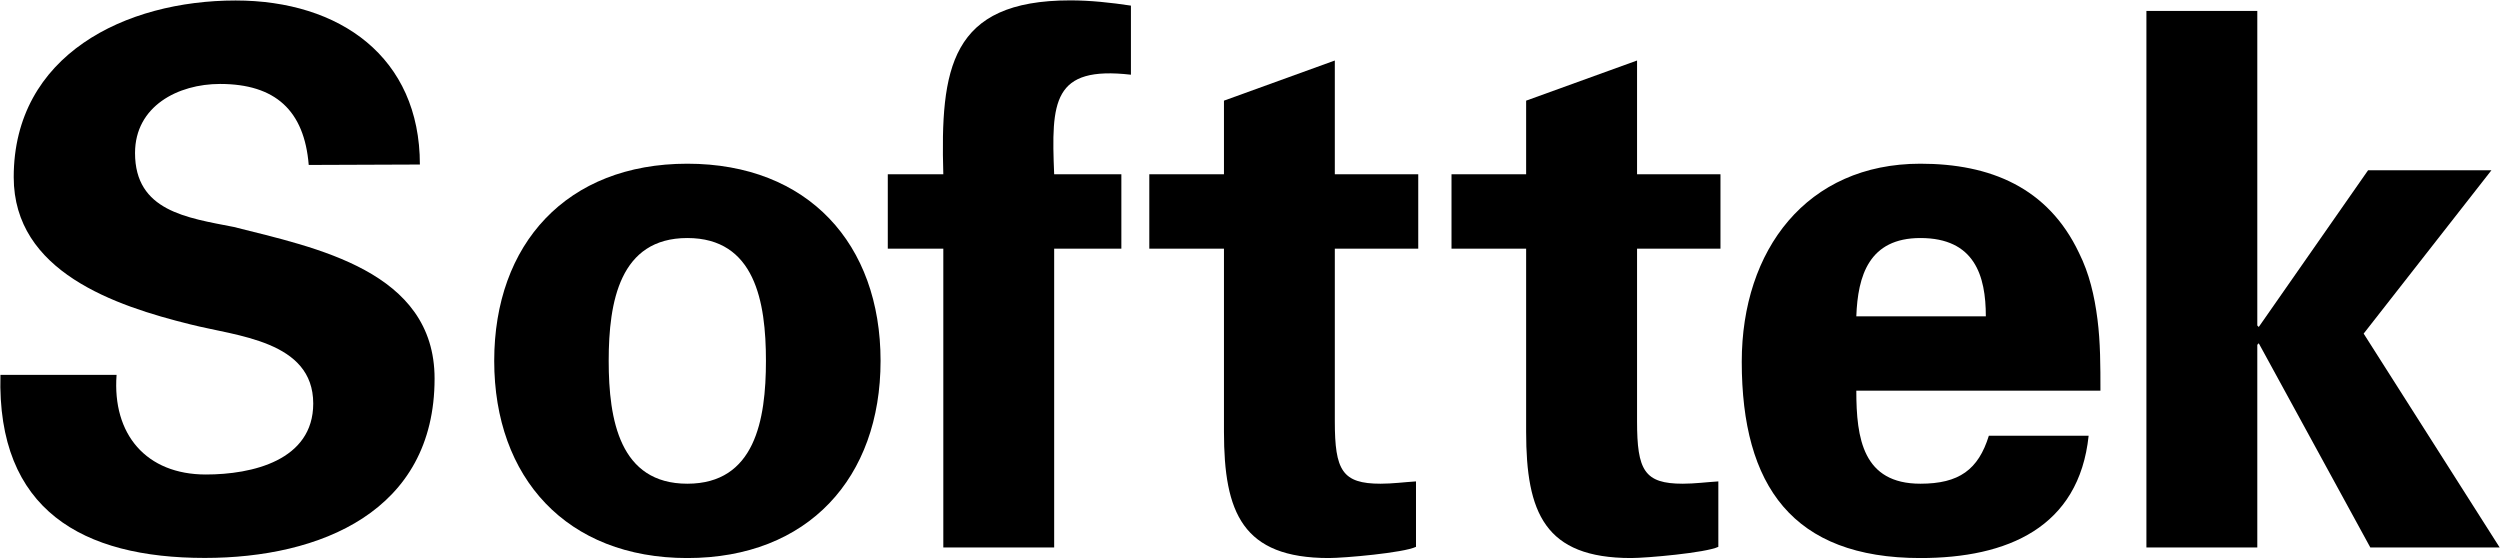 <?xml version="1.0" encoding="utf-8"?>
<!-- Generator: Adobe Illustrator 16.0.0, SVG Export Plug-In . SVG Version: 6.00 Build 0)  -->
<!DOCTYPE svg PUBLIC "-//W3C//DTD SVG 1.1//EN" 
  "http://www.w3.org/Graphics/SVG/1.1/DTD/svg11.dtd">
<svg version="1.1" id="Layer_1"
     xmlns="http://www.w3.org/2000/svg"
     xmlns:xlink="http://www.w3.org/1999/xlink"
     x="0px" y="0px"
     width="582px" height="130px"
     viewBox="0 0 582 130"
     enable-background="new 0 0 582 130"
     xml:space="preserve">
  <g>
    <path fill="#000000" d="M51.223,19.544c-9.801,0-19.787,5.178-19.787,16.076c0,13.504,12.043,15.068,22.988,17.215
      c19.008,4.826,46.746,10.199,46.746,35.297c0,30.994-26.719,41.754-53.484,41.754c-28.422,0-48.443-11.084-47.582-42.615h27.035
      c-1.033,13.842,6.904,23.193,20.787,23.193c10.76,0,24.994-3.262,24.994-16.523c0-14.65-17.877-15.678-28.629-18.43
      C26.828,71.187,3.193,63.276,3.193,41.241c0-28.465,26.016-41.127,51.658-41.127c24.242,0,42.898,13.16,42.898,38.188
      l-25.877,0.098C70.844,25.757,64.127,19.544,51.223,19.544L51.223,19.544z"/>
    <path fill="#000000" d="M160.008,129.913c-28.098,0-44.955-18.689-44.955-45.912c0-27.201,16.857-45.891,44.955-45.891
      c28.131,0,44.988,18.689,44.988,45.891C204.996,111.224,188.139,129.913,160.008,129.913L160.008,129.913z M160.008,112.608
      c15.752,0,18.303-14.82,18.303-28.607c0-13.766-2.551-28.588-18.303-28.588c-15.727,0-18.305,14.822-18.305,28.588
      C141.703,97.788,144.281,112.608,160.008,112.608L160.008,112.608z"/>
    <path fill="#000000" d="M245.41,40.571h15.643v17.326H245.41v69.555h-25.807V57.897h-12.926V40.571h12.926
      c-0.705-24.566,1.545-40.484,29.566-40.484c4.676,0,9.469,0.523,14.111,1.221v16.084C245.045,15.308,244.707,23.585,245.41,40.571
      L245.41,40.571z"/>
    <path fill="#000000" d="M284.938,23.433l25.807-9.346v26.484h19.422v17.326h-19.422v40.201c0,11.4,1.719,14.51,10.664,14.51
      c2.744,0,5.488-0.365,8.234-0.537v15.234c-2.91,1.395-16.684,2.607-20.291,2.607c-20.104,0-24.414-10.572-24.414-29.4V57.897
      h-17.381V40.571h17.381V23.433L284.938,23.433z"/>
    <path fill="#000000" d="M355.285,23.433l25.822-9.346v26.484h19.42v17.326h-19.42v40.201c0,11.4,1.703,14.51,10.648,14.51
      c2.752,0,5.504-0.365,8.275-0.537v15.234c-2.951,1.395-16.711,2.607-20.318,2.607c-20.117,0-24.428-10.572-24.428-29.4V57.897
      h-17.373V40.571h17.373V23.433L355.285,23.433z"/>
    <path fill="#000000" d="M432.15,90.954c0,11.158,1.551,21.654,14.918,21.654c9.008,0,13.49-3.268,15.938-11.172h23.229
      c-2.248,21.373-18.924,28.477-39.166,28.477c-29.713,0-41.588-16.779-41.588-45.697c0-26.057,15.145-46.105,41.588-46.105
      c16.27,0,29.697,5.545,36.918,20.752c2.408,4.82,3.607,9.98,4.305,15.477c0.689,5.387,0.689,10.896,0.689,16.615H432.15
      L432.15,90.954z M462.303,73.649c0-9.457-2.6-18.236-15.234-18.236c-11.973,0-14.58,8.779-14.918,18.236H462.303L462.303,73.649z"/>
    <polygon fill="#000000" points="525.838,76.118 551.287,39.64 580.006,39.64 550.26,77.663 581.922,127.452 551.811,127.452 
      525.838,79.911 525.5,80.271 525.5,127.452 499.684,127.452 499.684,2.55 525.5,2.55 525.5,75.772 525.838,76.118"/>
  </g>
</svg>
